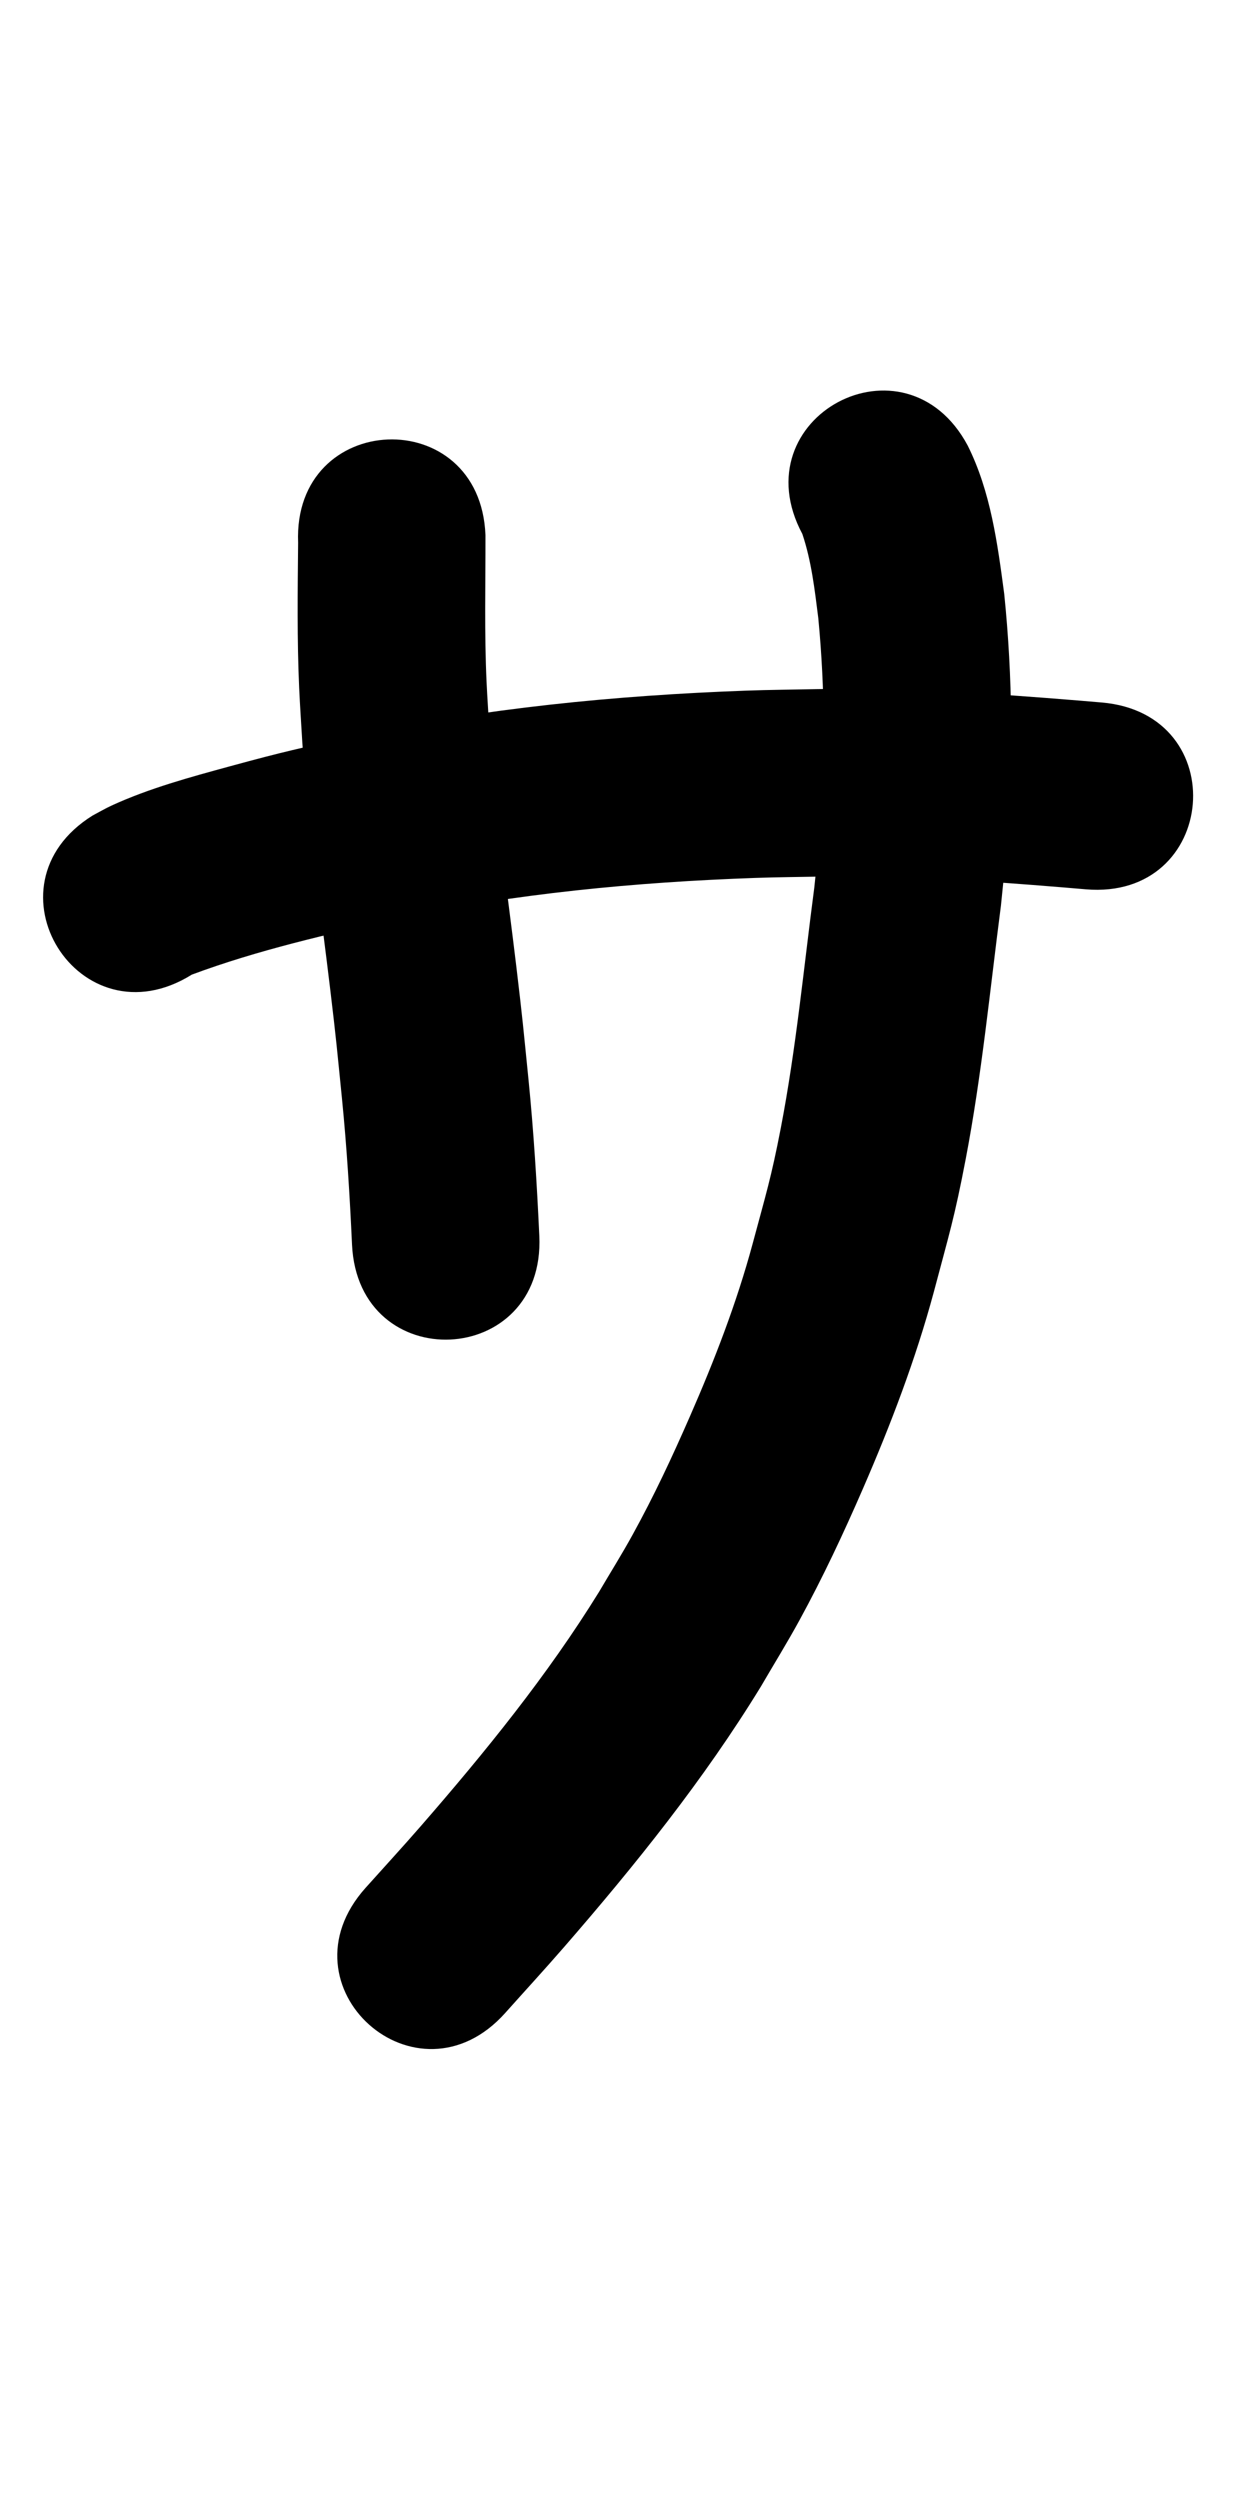 <?xml version="1.0" ?>
<svg xmlns="http://www.w3.org/2000/svg" width="500" height="1000">
<path d="m 76.722,389.853 c 26.71,-9.95 54.656,-16.196 82.392,-22.518 47.044,-9.884 95.086,-14.479 143.086,-16.171 8.749,-0.308 17.504,-0.357 26.256,-0.535 32.382,-0.576 64.691,1.703 96.938,4.344 2.973,0.252 5.946,0.503 8.919,0.755 52.844,4.473 59.17,-70.26 6.326,-74.733 v 0 c -3.043,-0.258 -6.087,-0.515 -9.13,-0.773 -34.803,-2.844 -69.677,-5.224 -104.625,-4.577 -9.466,0.204 -18.935,0.268 -28.397,0.611 -52.376,1.9 -104.775,7.08 -156.087,17.966 -23.836,5.464 -27.477,6.029 -50.476,12.31 -15.912,4.345 -32.19,8.762 -47.24,15.668 -2.616,1.201 -5.098,2.676 -7.646,4.014 -45,28.062 -5.314,91.702 39.686,63.64 z"/>
<path d="m 119.248,217.039 c -0.187,19.365 -0.448,38.722 0.417,58.078 0.331,7.402 0.855,14.794 1.282,22.191 2.38,32.976 7.231,65.696 11.151,98.506 2.508,20.988 2.645,23.269 4.699,43.698 1.925,19.393 3.117,38.843 4.011,58.307 2.448,52.976 77.368,49.514 74.92,-3.462 v 0 c -0.967,-20.817 -2.244,-41.619 -4.309,-62.36 -2.159,-21.409 -2.279,-23.543 -4.898,-45.467 -3.725,-31.179 -8.338,-62.269 -10.702,-93.596 -0.397,-6.705 -0.879,-13.405 -1.19,-20.114 -0.908,-19.594 -0.409,-39.182 -0.442,-58.784 -2.124,-52.99 -77.064,-49.986 -74.94,3.004 z"/>
<path d="m 320.939,213.587 c 3.654,10.879 4.945,22.33 6.38,33.66 2.747,28.676 2.86,57.61 0.532,86.321 -0.579,7.138 -1.413,14.253 -2.12,21.38 -4.233,32.092 -7.274,64.413 -13.405,96.229 -3.873,20.097 -5.995,26.611 -11.284,46.357 -6.393,23.692 -15.257,46.584 -25.08,69.037 -7.217,16.496 -14.236,31.536 -22.917,47.325 -4.253,7.735 -8.943,15.222 -13.414,22.833 -20.688,33.488 -45.59,64.152 -71.383,93.802 -7.241,8.323 -14.712,16.443 -22.068,24.664 -35.344,39.539 20.572,89.523 55.916,49.984 v 0 c 7.819,-8.754 15.759,-17.401 23.456,-26.262 28.595,-32.924 56.025,-67.091 78.83,-104.342 5.147,-8.845 10.538,-17.552 15.44,-26.535 9.371,-17.169 17.579,-34.682 25.367,-52.611 11.107,-25.572 21.057,-51.663 28.332,-78.609 6.19,-23.4 8.228,-29.463 12.784,-53.305 6.399,-33.486 9.679,-67.481 14.07,-101.258 0.78,-8.059 1.709,-16.105 2.341,-24.176 2.617,-33.448 2.384,-67.151 -1.026,-100.532 -2.689,-20.178 -5.406,-40.876 -14.607,-59.317 -25,-46.771 -91.144,-11.415 -66.144,35.356 z"/>
</svg>
